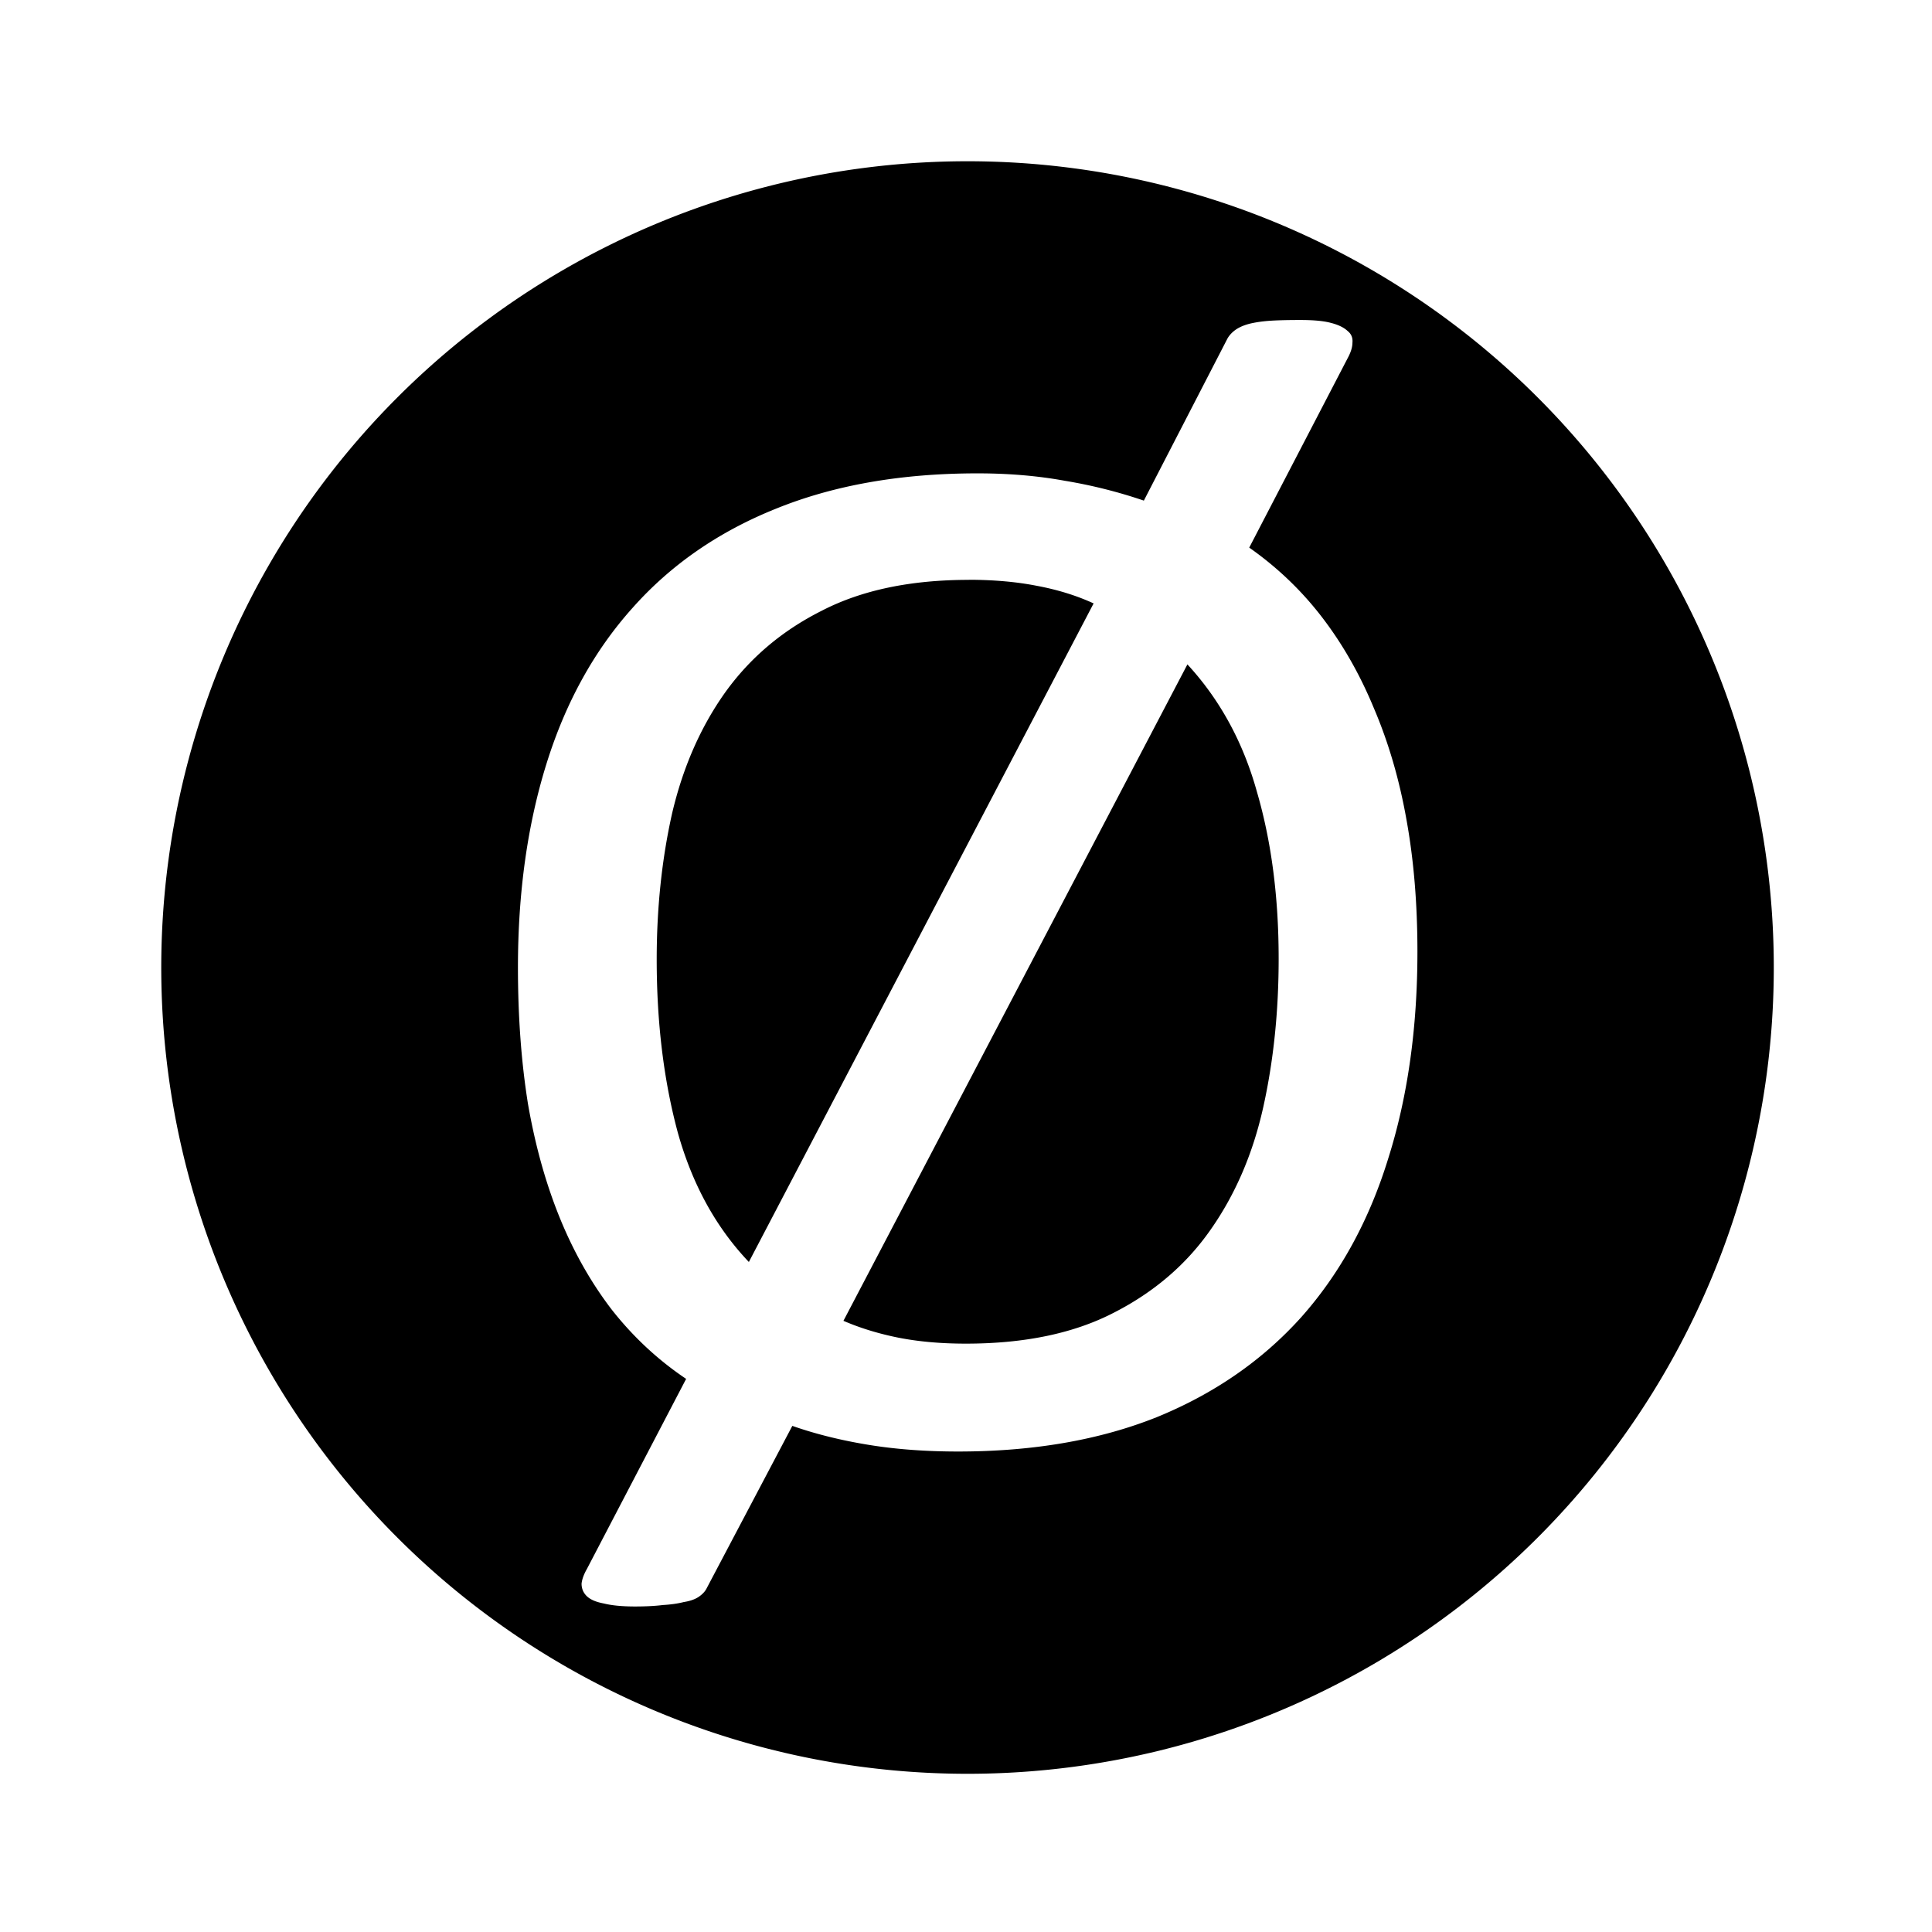 <?xml version="1.0" encoding="UTF-8" standalone="no"?>
<!-- Created with Inkscape (http://www.inkscape.org/) -->

<svg
   xmlns:dc="http://purl.org/dc/elements/1.1/"
   xmlns:cc="http://creativecommons.org/ns#"
   xmlns:rdf="http://www.w3.org/1999/02/22-rdf-syntax-ns#"
   xmlns:svg="http://www.w3.org/2000/svg"
   xmlns="http://www.w3.org/2000/svg"
   xmlns:sodipodi="http://sodipodi.sourceforge.net/DTD/sodipodi-0.dtd"
   xmlns:inkscape="http://www.inkscape.org/namespaces/inkscape"
   width="24"
   height="24"
   viewBox="0 0 6.35 6.35"
   version="1.1"
   id="svg3714"
   sodipodi:docname="avatar-ø.svg"
   inkscape:version="0.92.0 r15299">
  <defs
     id="defs3708" />
  <sodipodi:namedview
     id="base"
     pagecolor="#ffffff"
     bordercolor="#666666"
     borderopacity="1.0"
     inkscape:pageopacity="0.0"
     inkscape:pageshadow="2"
     inkscape:zoom="16"
     inkscape:cx="19.8316"
     inkscape:cy="4.3649707"
     inkscape:document-units="px"
     inkscape:current-layer="layer1"
     showgrid="false"
     units="px"
     inkscape:window-width="943"
     inkscape:window-height="807"
     inkscape:window-x="589"
     inkscape:window-y="106"
     inkscape:window-maximized="0"
     showguides="true"
     inkscape:guide-bbox="true">
    <sodipodi:guide
       position="3.175,3.175"
       orientation="-0.707,0.707"
       id="guide3783"
       inkscape:locked="false"
       inkscape:label=""
       inkscape:color="rgb(0,0,255)" />
    <sodipodi:guide
       position="3.175,3.175"
       orientation="1,0"
       id="guide3787"
       inkscape:locked="false"
       inkscape:label=""
       inkscape:color="rgb(0,0,255)" />
    <sodipodi:guide
       position="3.175,3.175"
       orientation="0,1"
       id="guide3789"
       inkscape:locked="false"
       inkscape:label=""
       inkscape:color="rgb(0,0,255)" />
    <sodipodi:guide
       position="3.175,3.175"
       orientation="0.707,0.707"
       id="guide3791"
       inkscape:locked="false"
       inkscape:label=""
       inkscape:color="rgb(0,0,255)" />
  </sodipodi:namedview>
  <g
     inkscape:label="Layer 1"
     inkscape:groupmode="layer"
     id="layer1"
     transform="translate(0,-290.65)">
    <path
       style="fill:#000000;stroke-width:0.556"
       d="M 12,2 A 10,10 0 0 0 2,12 10,10 0 0 0 12,22 10,10 0 0 0 22,12 10,10 0 0 0 12,2 Z m 4.129,1.969 c 0.16,0 0.285,0.011 0.375,0.035 0.096,0.024 0.166,0.059 0.211,0.102 0.045,0.036 0.065,0.084 0.059,0.145 0,0.055 -0.02,0.119 -0.059,0.191 l -1.221,2.35 c 0.346,0.243 0.648,0.531 0.904,0.865 0.256,0.334 0.47,0.71 0.643,1.129 0.179,0.419 0.315,0.881 0.404,1.385 0.09,0.498 0.135,1.042 0.135,1.631 0,0.953 -0.122,1.811 -0.365,2.576 -0.237,0.765 -0.596,1.419 -1.076,1.959 -0.48,0.534 -1.076,0.947 -1.787,1.238 -0.711,0.285 -1.534,0.428 -2.469,0.428 -0.397,0 -0.766,-0.027 -1.105,-0.082 -0.339,-0.055 -0.657,-0.133 -0.951,-0.236 l -1.066,2.021 c -0.019,0.036 -0.051,0.069 -0.096,0.1 -0.045,0.03 -0.107,0.052 -0.184,0.064 -0.07,0.018 -0.157,0.031 -0.26,0.037 -0.096,0.012 -0.211,0.018 -0.346,0.018 -0.16,0 -0.289,-0.013 -0.385,-0.037 -0.096,-0.018 -0.166,-0.047 -0.211,-0.09 -0.045,-0.043 -0.066,-0.096 -0.066,-0.156 0.006,-0.055 0.028,-0.115 0.066,-0.182 L 8.51,17.102 C 8.157,16.865 7.851,16.578 7.588,16.244 7.332,15.91 7.116,15.53 6.943,15.105 6.77,14.68 6.639,14.211 6.549,13.695 6.466,13.179 6.424,12.613 6.424,12 c 0,-0.929 0.118,-1.772 0.355,-2.531 C 7.016,8.71 7.372,8.067 7.846,7.539 8.32,7.005 8.914,6.594 9.625,6.309 c 0.717,-0.291 1.55,-0.438 2.498,-0.438 0.391,0 0.751,0.031 1.084,0.092 0.333,0.055 0.66,0.137 0.98,0.246 l 1.039,-2.014 c 0.026,-0.043 0.061,-0.079 0.105,-0.109 0.045,-0.03 0.101,-0.054 0.172,-0.072 0.077,-0.018 0.167,-0.031 0.27,-0.037 0.102,-0.006 0.221,-0.008 0.355,-0.008 z m -4.113,3.223 c -0.724,0 -1.331,0.128 -1.824,0.383 C 9.698,7.823 9.298,8.163 8.99,8.594 8.689,9.019 8.47,9.517 8.336,10.088 c -0.128,0.571 -0.191,1.175 -0.191,1.812 0,0.783 0.087,1.497 0.26,2.141 0.179,0.644 0.473,1.18 0.883,1.611 L 13.564,7.484 C 13.353,7.387 13.118,7.314 12.861,7.266 12.612,7.217 12.329,7.191 12.016,7.191 Z m 2.711,1.049 -4.266,8.141 c 0.211,0.091 0.438,0.16 0.682,0.209 0.25,0.049 0.528,0.074 0.836,0.074 0.73,0 1.341,-0.128 1.834,-0.383 0.5,-0.255 0.9,-0.598 1.201,-1.029 0.307,-0.437 0.526,-0.945 0.654,-1.521 0.128,-0.577 0.191,-1.19 0.191,-1.84 0,-0.759 -0.088,-1.447 -0.268,-2.066 C 15.419,9.205 15.13,8.677 14.727,8.24 Z"
       transform="matrix(0.265,0,0,0.265,0,290.65)"
       id="path3680"
       inkscape:connector-curvature="0" />
  </g>
</svg>
